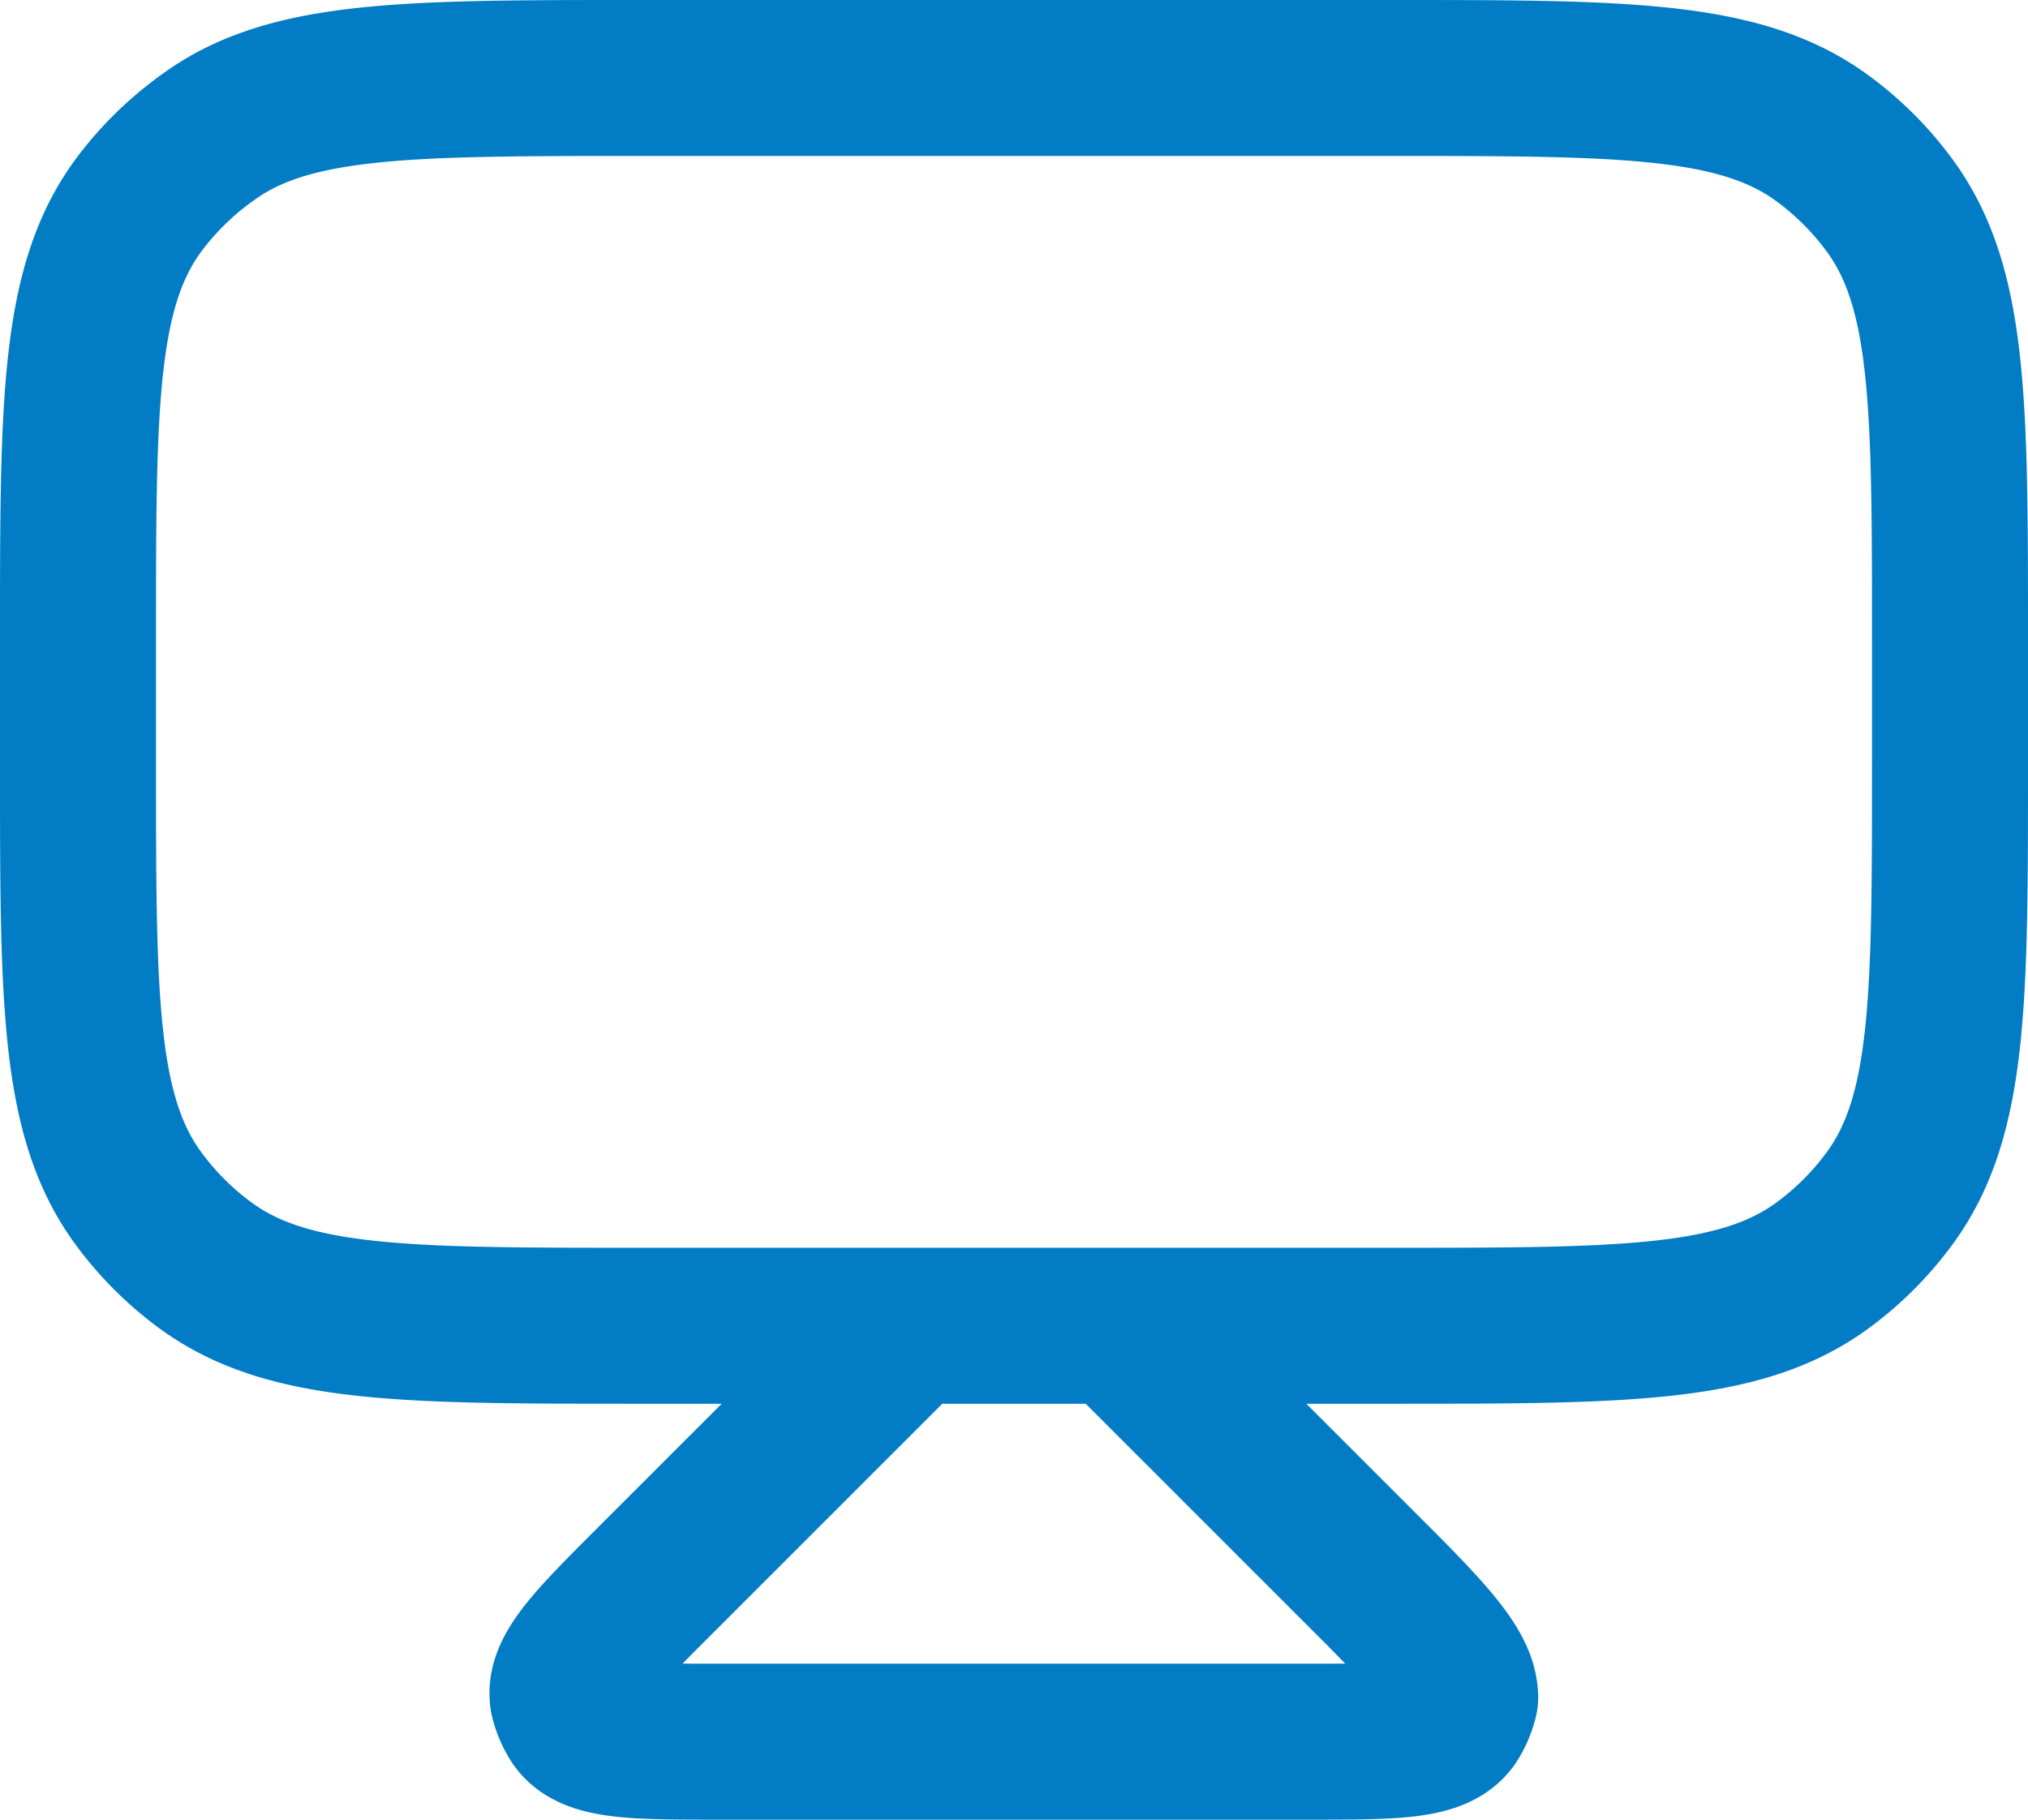 <svg xmlns="http://www.w3.org/2000/svg" viewBox="0 0 19.5 17.5"><defs><style>.cls-1{fill:none;stroke:#027cc5;stroke-linejoin:round;stroke-width:1.5px;}</style></defs><g id="Layer_2" data-name="Layer 2"><g id="Layer_1-2" data-name="Layer 1"><path class="cls-1" d="M8.75,12.75,6.29,15.21c-.58.58-.87.87-.83,1.12a.67.67,0,0,0,.09.21c.15.21.56.21,1.37.21h5.66c.81,0,1.22,0,1.37-.21a.67.67,0,0,0,.09-.21c0-.25-.25-.54-.83-1.12l-2.46-2.46m-2,0H6.15c-2.25,0-3.37,0-4.16-.57a3,3,0,0,1-.67-.67C.75,10.72.75,9.6.75,7.35V6.15c0-2.25,0-3.37.57-4.16A3,3,0,0,1,2,1.32C2.78.75,3.9.75,6.15.75h7.2c2.25,0,3.37,0,4.16.57a3,3,0,0,1,.67.67c.57.79.57,1.91.57,4.16v1.2c0,2.25,0,3.37-.57,4.16a3,3,0,0,1-.67.67c-.79.57-1.91.57-4.16.57h-2.6m-2,0h2"/></g></g></svg>